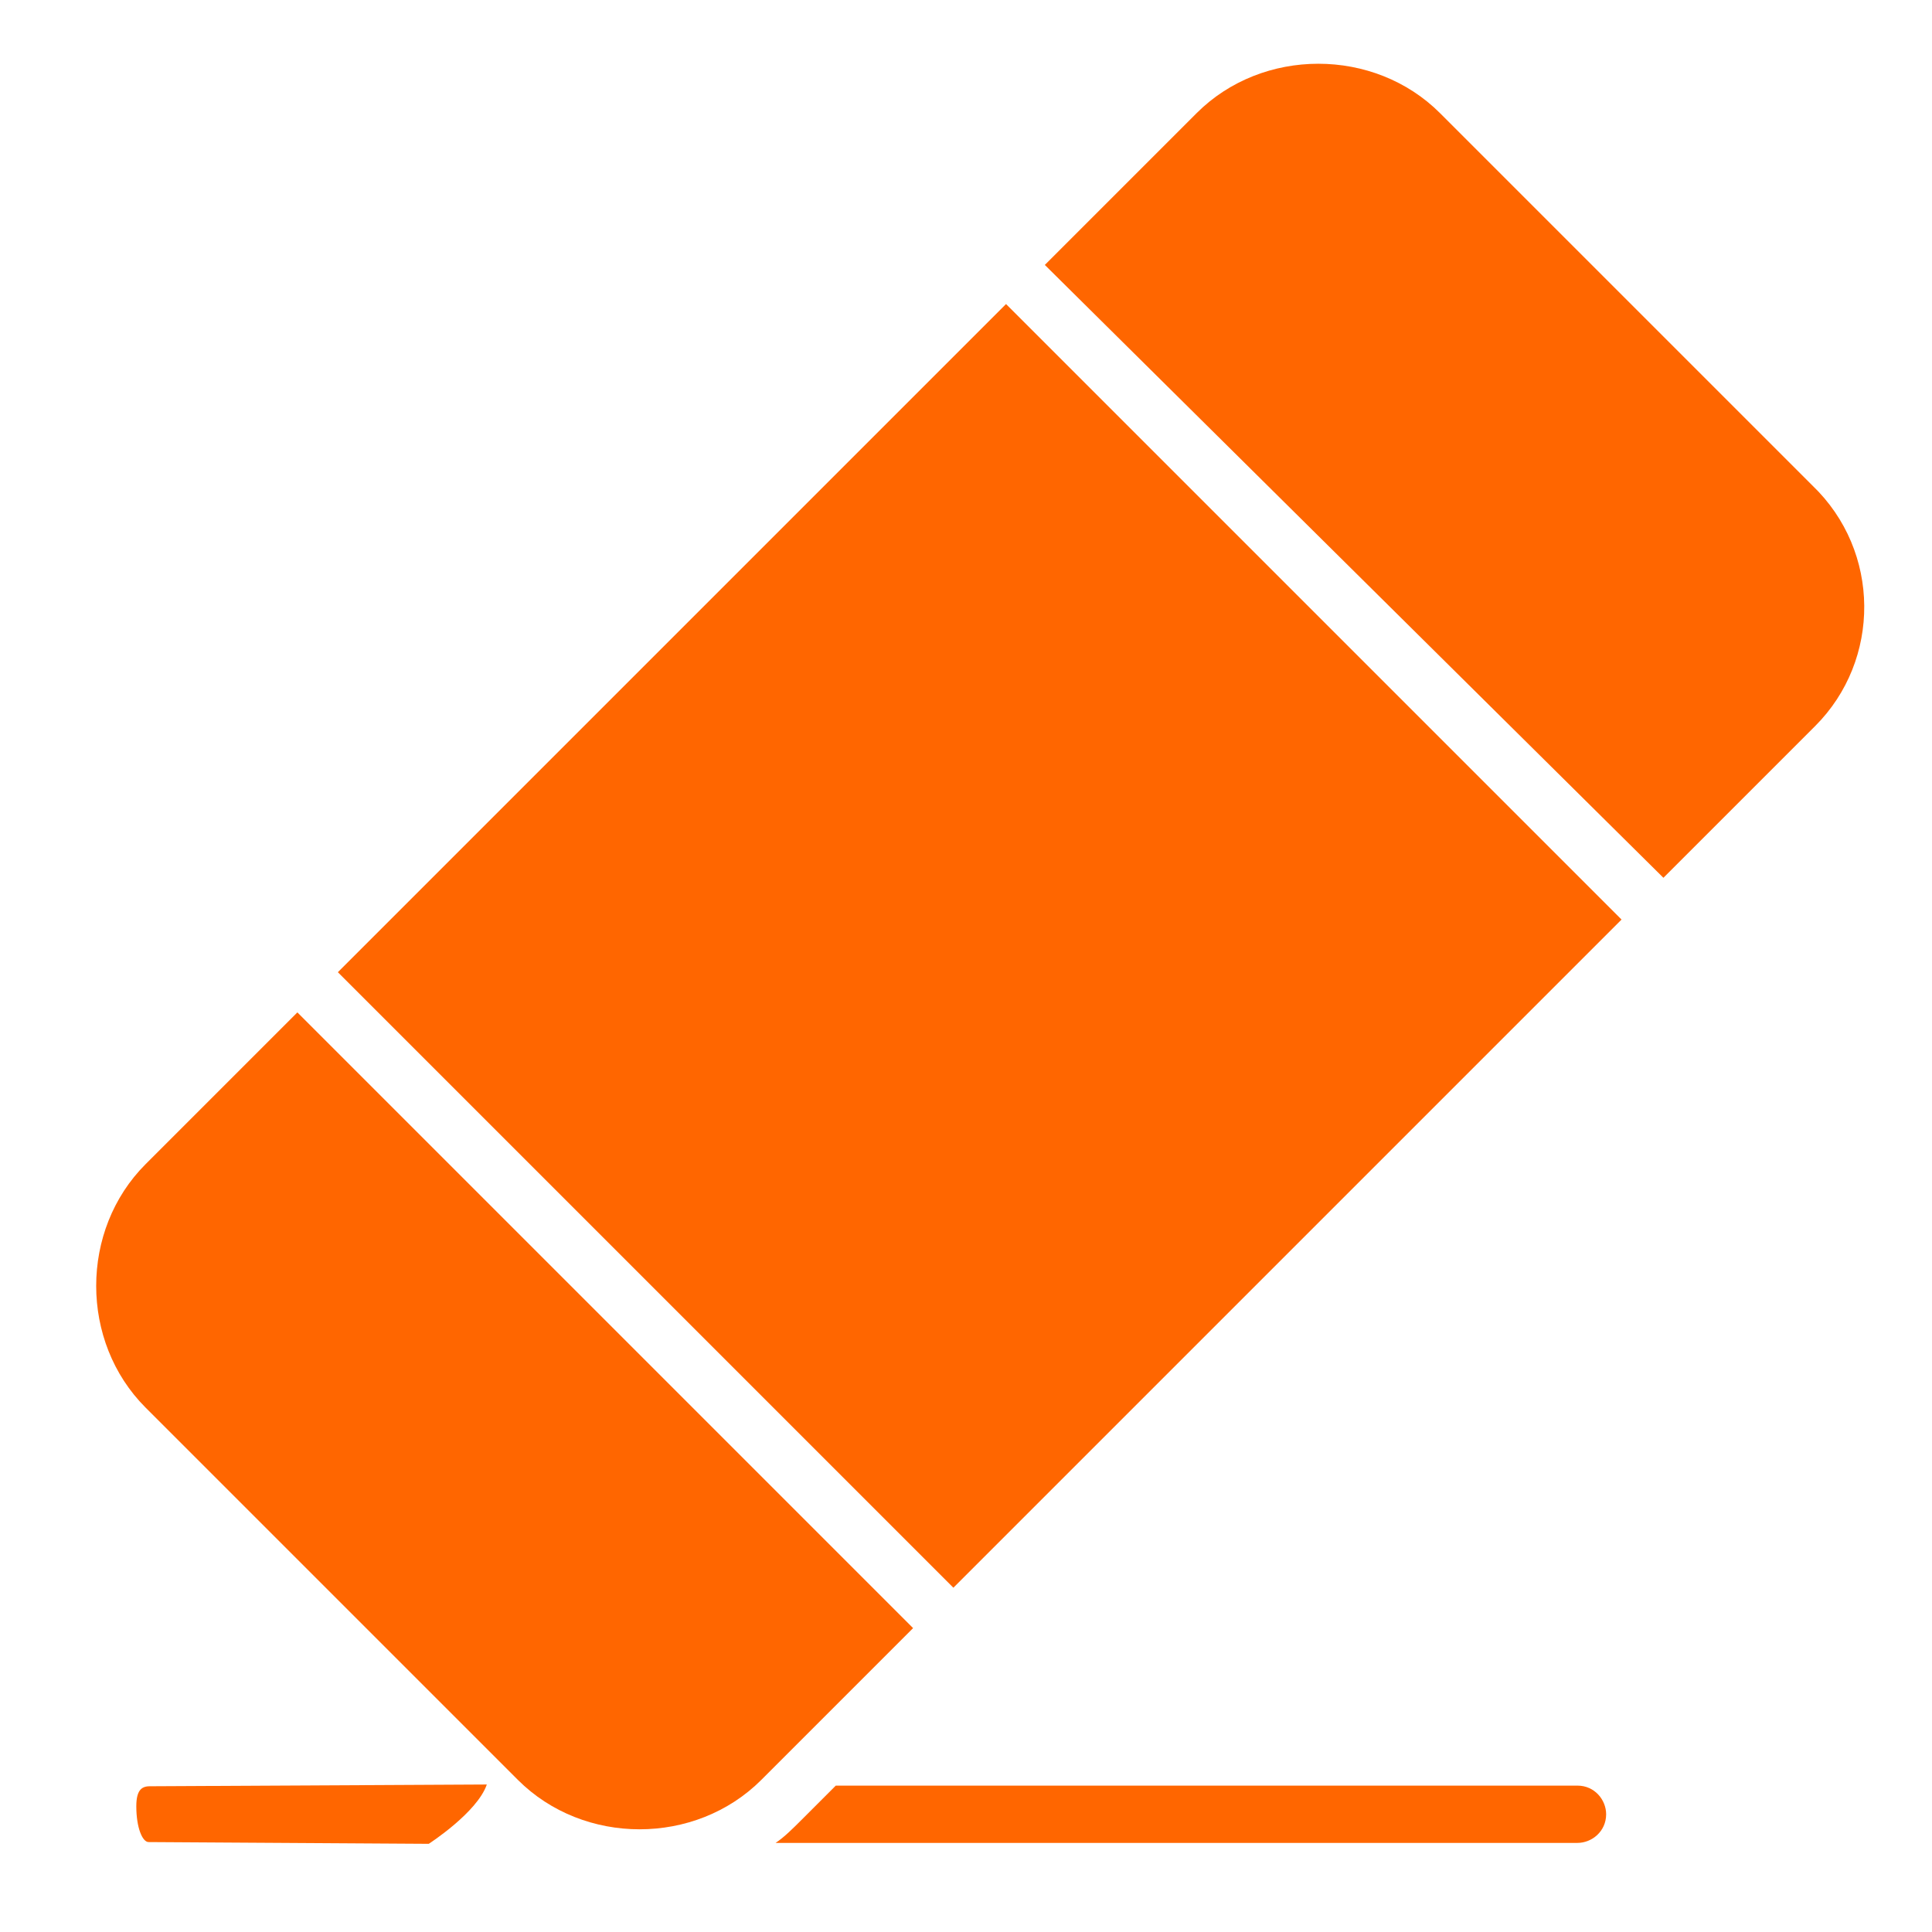 <?xml version="1.0" encoding="UTF-8" standalone="no"?>
<!-- Created with Inkscape (http://www.inkscape.org/) -->

<svg
   width="64"
   height="64"
   viewBox="0 0 16.933 16.933"
   version="1.1"
   id="svg1"
   xml:space="preserve"
   inkscape:version="1.3 (0e150ed6c4, 2023-07-21)"
   sodipodi:docname="easer.svg"
   xmlns:inkscape="http://www.inkscape.org/namespaces/inkscape"
   xmlns:sodipodi="http://sodipodi.sourceforge.net/DTD/sodipodi-0.dtd"
   xmlns="http://www.w3.org/2000/svg"
   xmlns:svg="http://www.w3.org/2000/svg"><sodipodi:namedview
     id="namedview1"
     pagecolor="#ffffff"
     bordercolor="#000000"
     borderopacity="0.25"
     inkscape:showpageshadow="2"
     inkscape:pageopacity="0.0"
     inkscape:pagecheckerboard="0"
     inkscape:deskcolor="#d1d1d1"
     inkscape:document-units="mm"
     inkscape:zoom="6.0019557"
     inkscape:cx="33.239166"
     inkscape:cy="-0.08330618"
     inkscape:window-width="1350"
     inkscape:window-height="1237"
     inkscape:window-x="1166"
     inkscape:window-y="57"
     inkscape:window-maximized="0"
     inkscape:current-layer="layer1" /><defs
     id="defs1" /><g
     inkscape:label="Layer 1"
     inkscape:groupmode="layer"
     id="layer1"><g
       id="g1"
       transform="matrix(0.251,0,0,0.251,0.523,0.063)"
       style="fill:#ff6600;fill-opacity:1"><g
         id="g5"
         style="fill:#ff6600;fill-opacity:1"><rect
           x="16.9"
           y="16.3"
           transform="matrix(-0.707,-0.707,0.707,-0.707,31.631,78.662)"
           width="30.4"
           height="33"
           id="rect1"
           style="fill:#ff6600;fill-opacity:1" /><path
           d="m 61.2,16.7 -13,-13 C 45.9,1.4 42,1.4 39.7,3.7 L 34.4,9 56,30.4 61.3,25.1 c 2.3,-2.3 2.3,-6.1 -0.1,-8.4 z"
           id="path1"
           style="fill:#ff6600;fill-opacity:1" /><path
           d="M 8.3,35.1 3,40.4 c -2.3,2.3 -2.3,6.2 0,8.5 l 13,13 c 2.3,2.3 6.2,2.3 8.5,0 l 5.3,-5.3 z"
           id="path2"
           style="fill:#ff6600;fill-opacity:1" /><path
           d="M 53,62.1 H 27.1 l -1.2,1.2 c -0.3,0.3 -0.6,0.6 -0.9,0.8 h 28 c 0.5,0 1,-0.4 1,-1 0,-0.5 -0.4,-1 -1,-1 z"
           id="path3"
           style="fill:#ff6600;fill-opacity:1" /><path
           d="m 3.165,62.122 11.75,-0.061 c -0.336,0.982 -2.027,2.071 -2.027,2.071 l -9.784,-0.061 c -0.214,-0.001 -0.428,-0.5 -0.428,-1.249 0,-0.625 0.232,-0.699 0.489,-0.701 z"
           id="path3-2"
           style="fill:#ff6600;fill-opacity:1;stroke-width:0.731"
           sodipodi:nodetypes="sccsss" /></g></g></g></svg>
